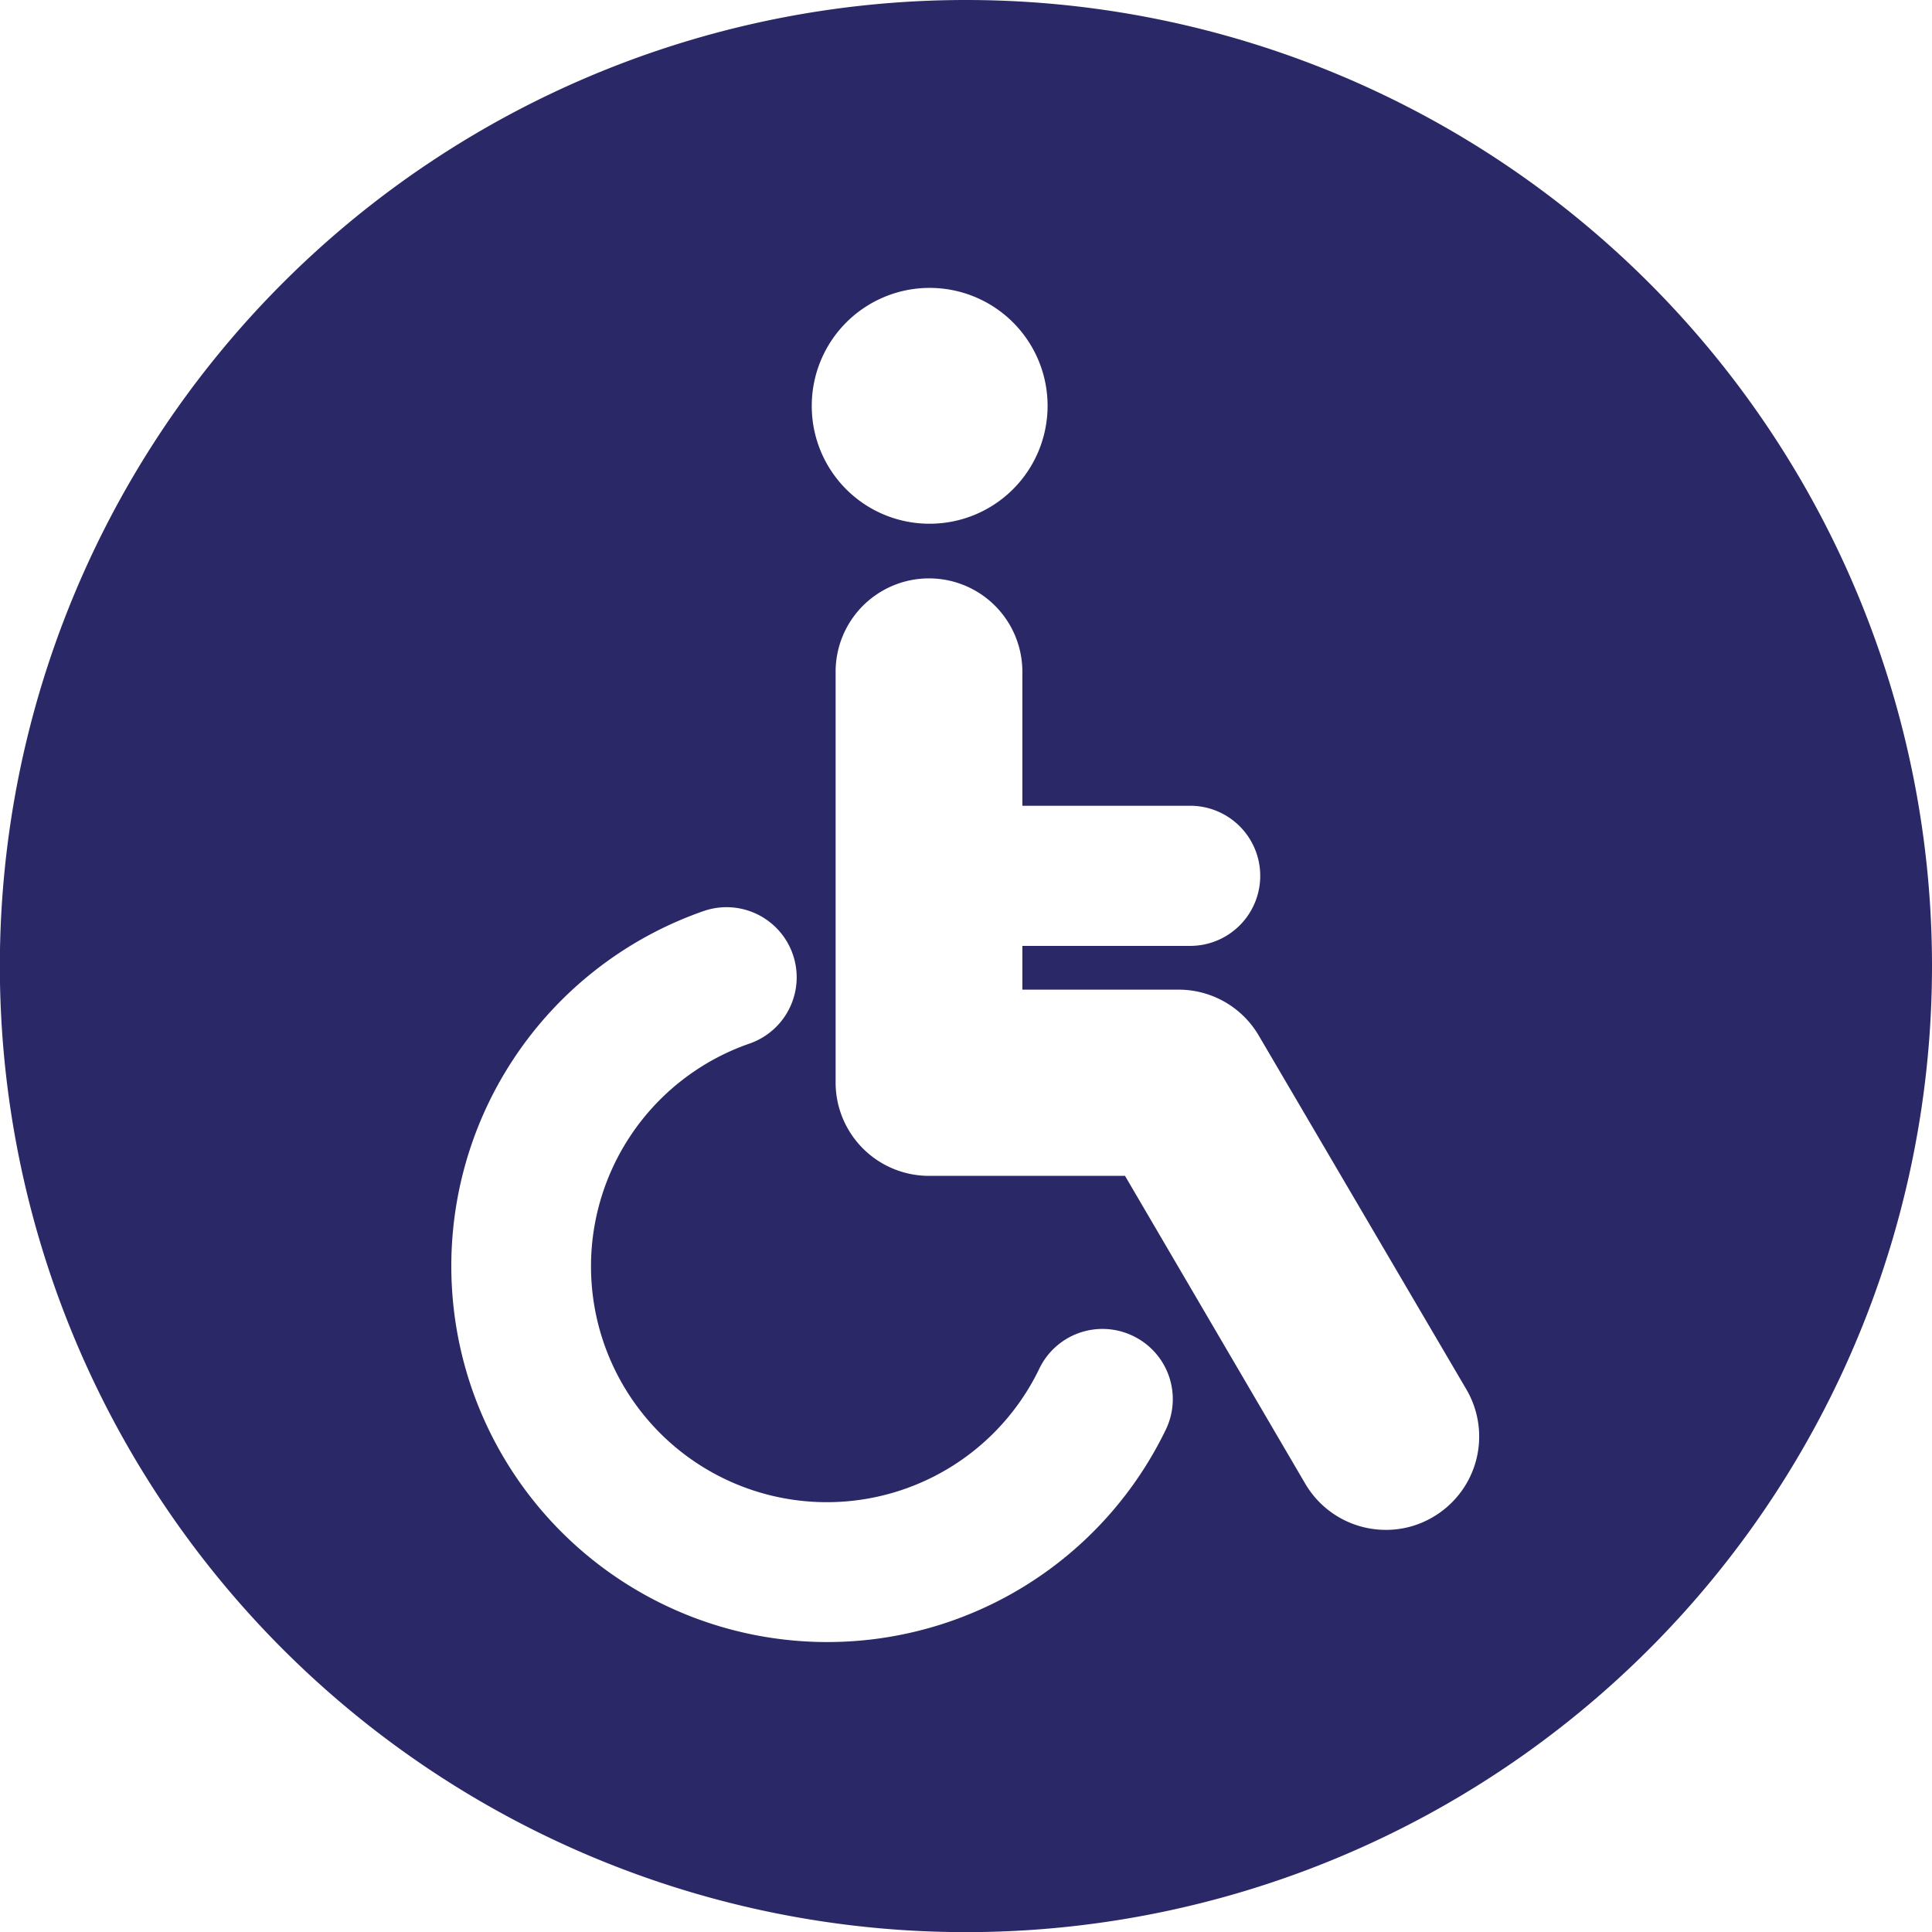 <svg xmlns="http://www.w3.org/2000/svg" viewBox="0 0 141.73 141.74">
    <defs>
        <style>.cls-1{fill:#2b2867;}</style>
    </defs>
    <g>
        <path class="cls-1" d="M141.73,70.87A70.87,70.87,0,1,1,70.87,0a70.86,70.86,0,0,1,70.86,70.87M68.19,38.42a8.65,8.65,0,1,0-8.64-8.64,8.63,8.63,0,0,0,8.64,8.64m39.38,63.5L92.36,76a6.81,6.81,0,0,0-5.91-3.4H75V69.39H87.31a5.14,5.14,0,0,0,0-10.28H75V49.28a6.85,6.85,0,0,0-13.7,0V79.4a6.85,6.85,0,0,0,6.85,6.86H82.53l13.22,22.58a6.85,6.85,0,0,0,5.93,3.39,6.73,6.73,0,0,0,3.44-.94,6.84,6.84,0,0,0,2.45-9.37M83.11,98a5.14,5.14,0,0,0-6.86,2.39A17.3,17.3,0,1,1,55,76.55a5.14,5.14,0,0,0-3.4-9.71,27.58,27.58,0,1,0,33.94,38A5.14,5.14,0,0,0,83.11,98"/>
    </g>
</svg>